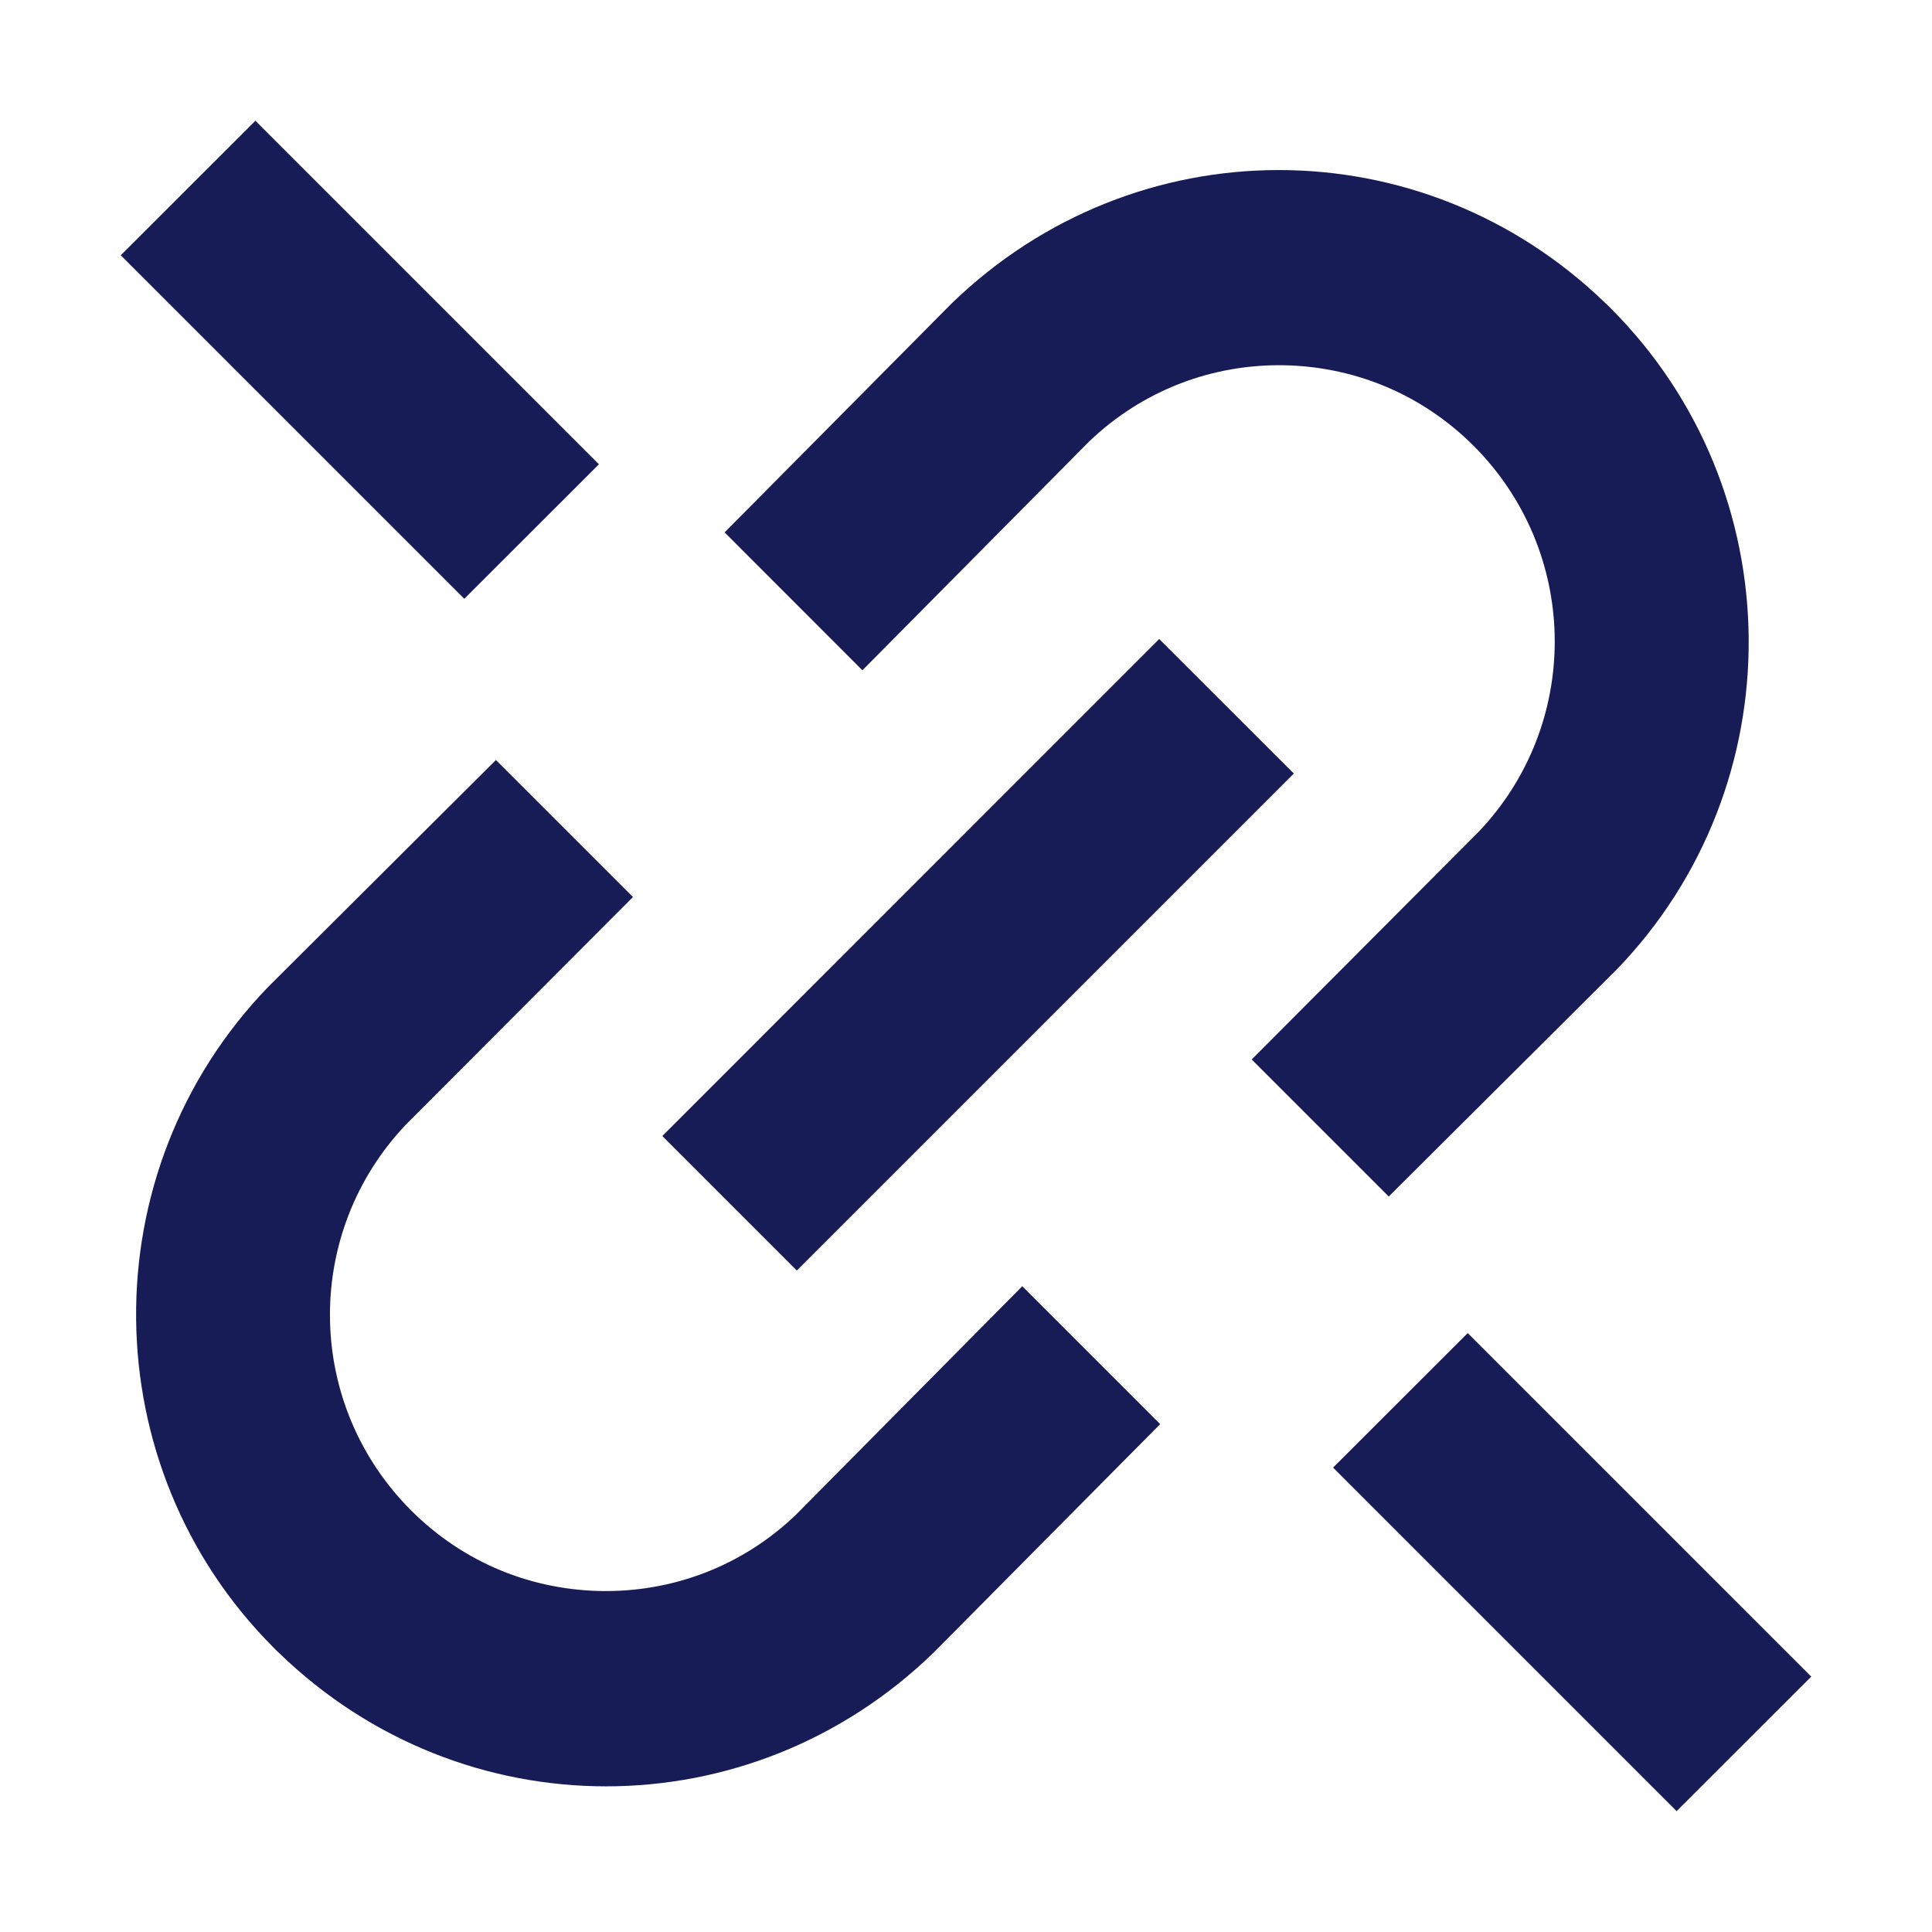<?xml version="1.0" encoding="utf-8"?>
<!-- Generator: Adobe Illustrator 22.0.1, SVG Export Plug-In . SVG Version: 6.00 Build 0)  -->
<svg version="1.1" id="Layer_1" xmlns="http://www.w3.org/2000/svg" xmlns:xlink="http://www.w3.org/1999/xlink" x="0px" y="0px"
	 viewBox="0 0 16 16" enable-background="new 0 0 16 16" xml:space="preserve">
<title>Icon/Text/Unlink</title>
<desc>Created with Sketch.</desc>
<g id="Icon_x2F_Text_x2F_Unlink">
	<g id="Icon-Fill">
		<path id="path-1_1_" fill="#181C56" d="M11.501,9.909l-1.135-1.135l1.88-1.886
			c0.84-0.883,0.84-2.27-0.003-3.156c-0.426-0.445-0.99-0.692-1.599-0.707
			C10.036,3.012,9.458,3.236,9.018,3.658L7.142,5.551L6.001,4.409L7.88,2.514
			c1.52-1.474,3.899-1.474,5.417-0.002c0.015,0.013,0.03,0.029,0.044,0.043
			c1.5,1.5,1.526,3.943,0.048,5.474L11.501,9.909z M4.107,6.294l1.135,1.135L3.362,9.313
			c-0.84,0.884-0.84,2.271,0.004,3.156c0.425,0.445,0.989,0.692,1.598,0.707
			c0.609,0.013,1.187-0.209,1.627-0.631l1.875-1.893l1.142,1.142l-1.878,1.894
			c-1.52,1.474-3.9,1.474-5.418,0.002c-0.015-0.013-0.03-0.028-0.044-0.043
			c-1.5-1.499-1.526-3.942-0.048-5.473L4.107,6.294z M6.599,10.522L5.485,9.408L9.6,5.292
			l1.115,1.114L6.599,10.522z M1,2.114l1.115-1.114L4.96,3.845L3.845,4.959L1,2.114z
			 M11.04,12.154l1.115-1.114l2.845,2.845l-1.115,1.114L11.04,12.154z"/>
	</g>
</g>
</svg>
